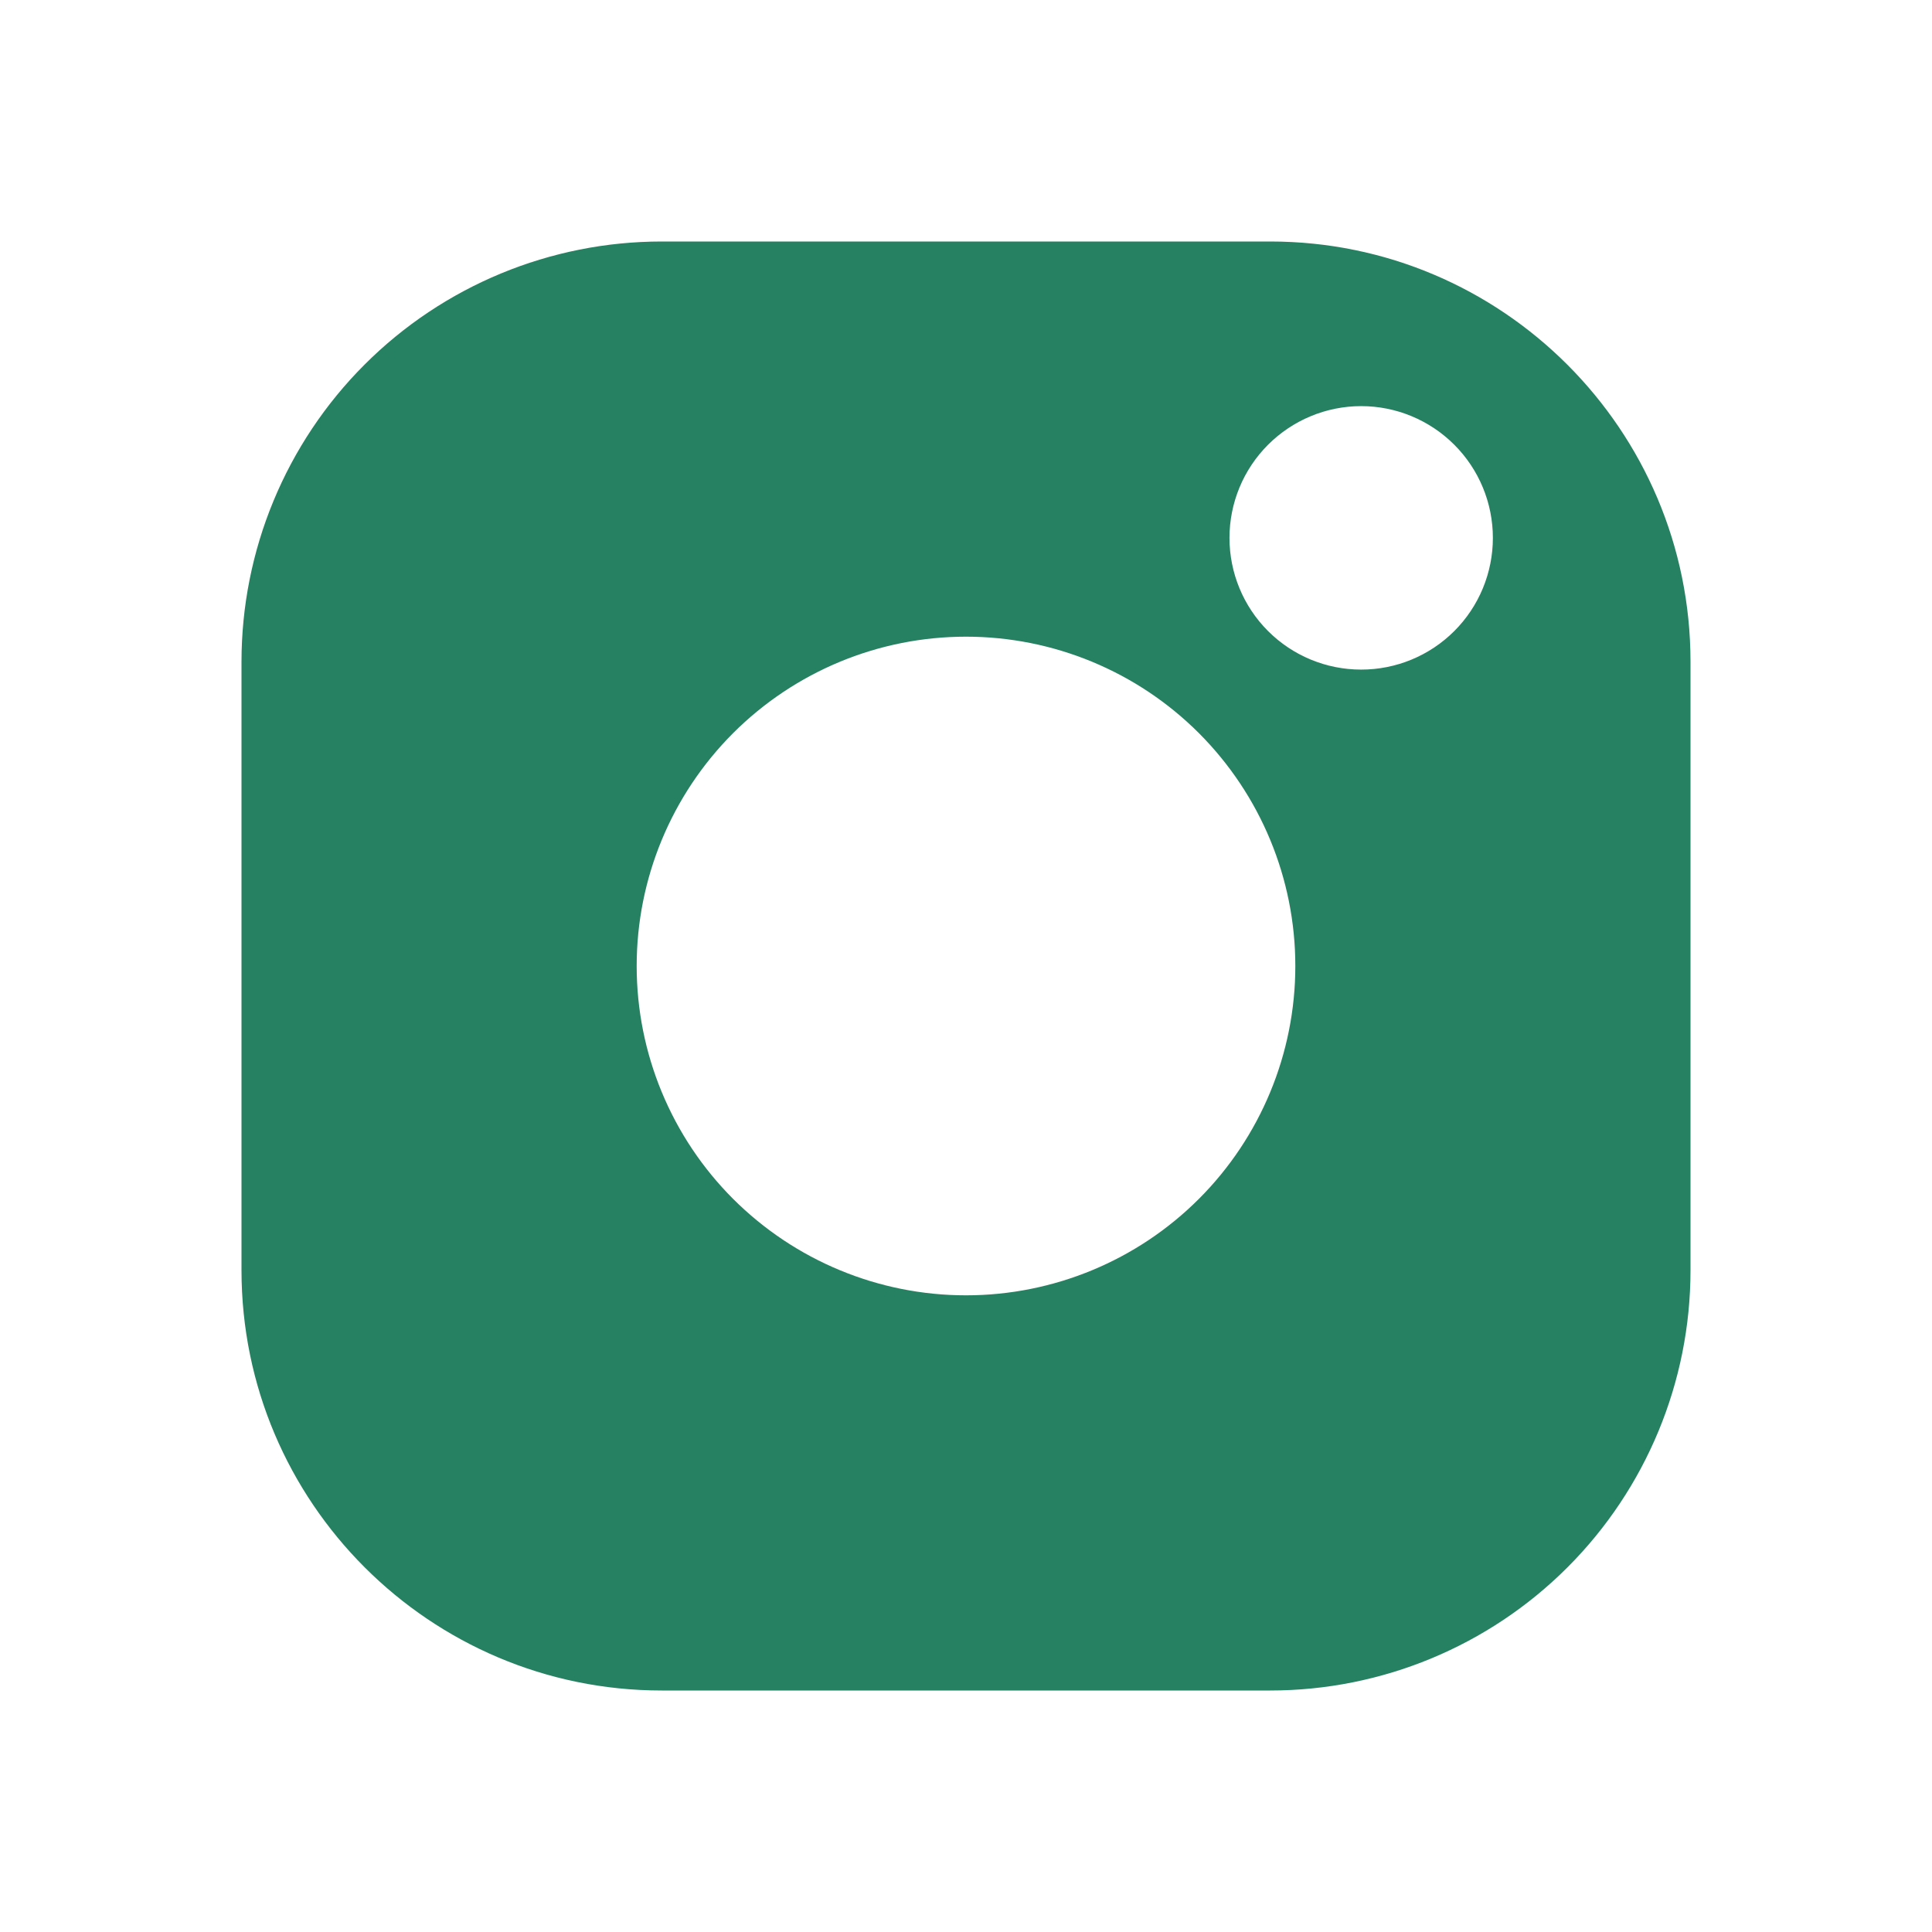 <svg width="24" height="24" viewBox="0 0 24 24" fill="none" xmlns="http://www.w3.org/2000/svg">
<path fill-rule="evenodd" clip-rule="evenodd" d="M8.22 3H15.78C18.66 3 21 5.34 21 8.22V15.78C21 17.164 20.45 18.492 19.471 19.471C18.492 20.45 17.164 21 15.78 21H8.22C5.34 21 3 18.66 3 15.78V8.22C3 6.836 3.55 5.508 4.529 4.529C5.508 3.55 6.836 3 8.22 3ZM12 7.909C13.085 7.909 14.126 8.34 14.893 9.107C15.66 9.875 16.091 10.915 16.091 12C16.091 13.085 15.66 14.126 14.893 14.893C14.126 15.66 13.085 16.091 12 16.091C10.915 16.091 9.875 15.66 9.107 14.893C8.34 14.126 7.909 13.085 7.909 12C7.909 10.915 8.34 9.875 9.107 9.107C9.875 8.34 10.915 7.909 12 7.909ZM18.066 5.525C17.759 5.218 17.343 5.045 16.909 5.045C16.475 5.045 16.059 5.218 15.752 5.525C15.445 5.832 15.273 6.248 15.273 6.682C15.273 7.116 15.445 7.532 15.752 7.839C16.059 8.146 16.475 8.318 16.909 8.318C17.343 8.318 17.759 8.146 18.066 7.839C18.373 7.532 18.545 7.116 18.545 6.682C18.545 6.248 18.373 5.832 18.066 5.525Z" fill="#258161"/>
</svg>
